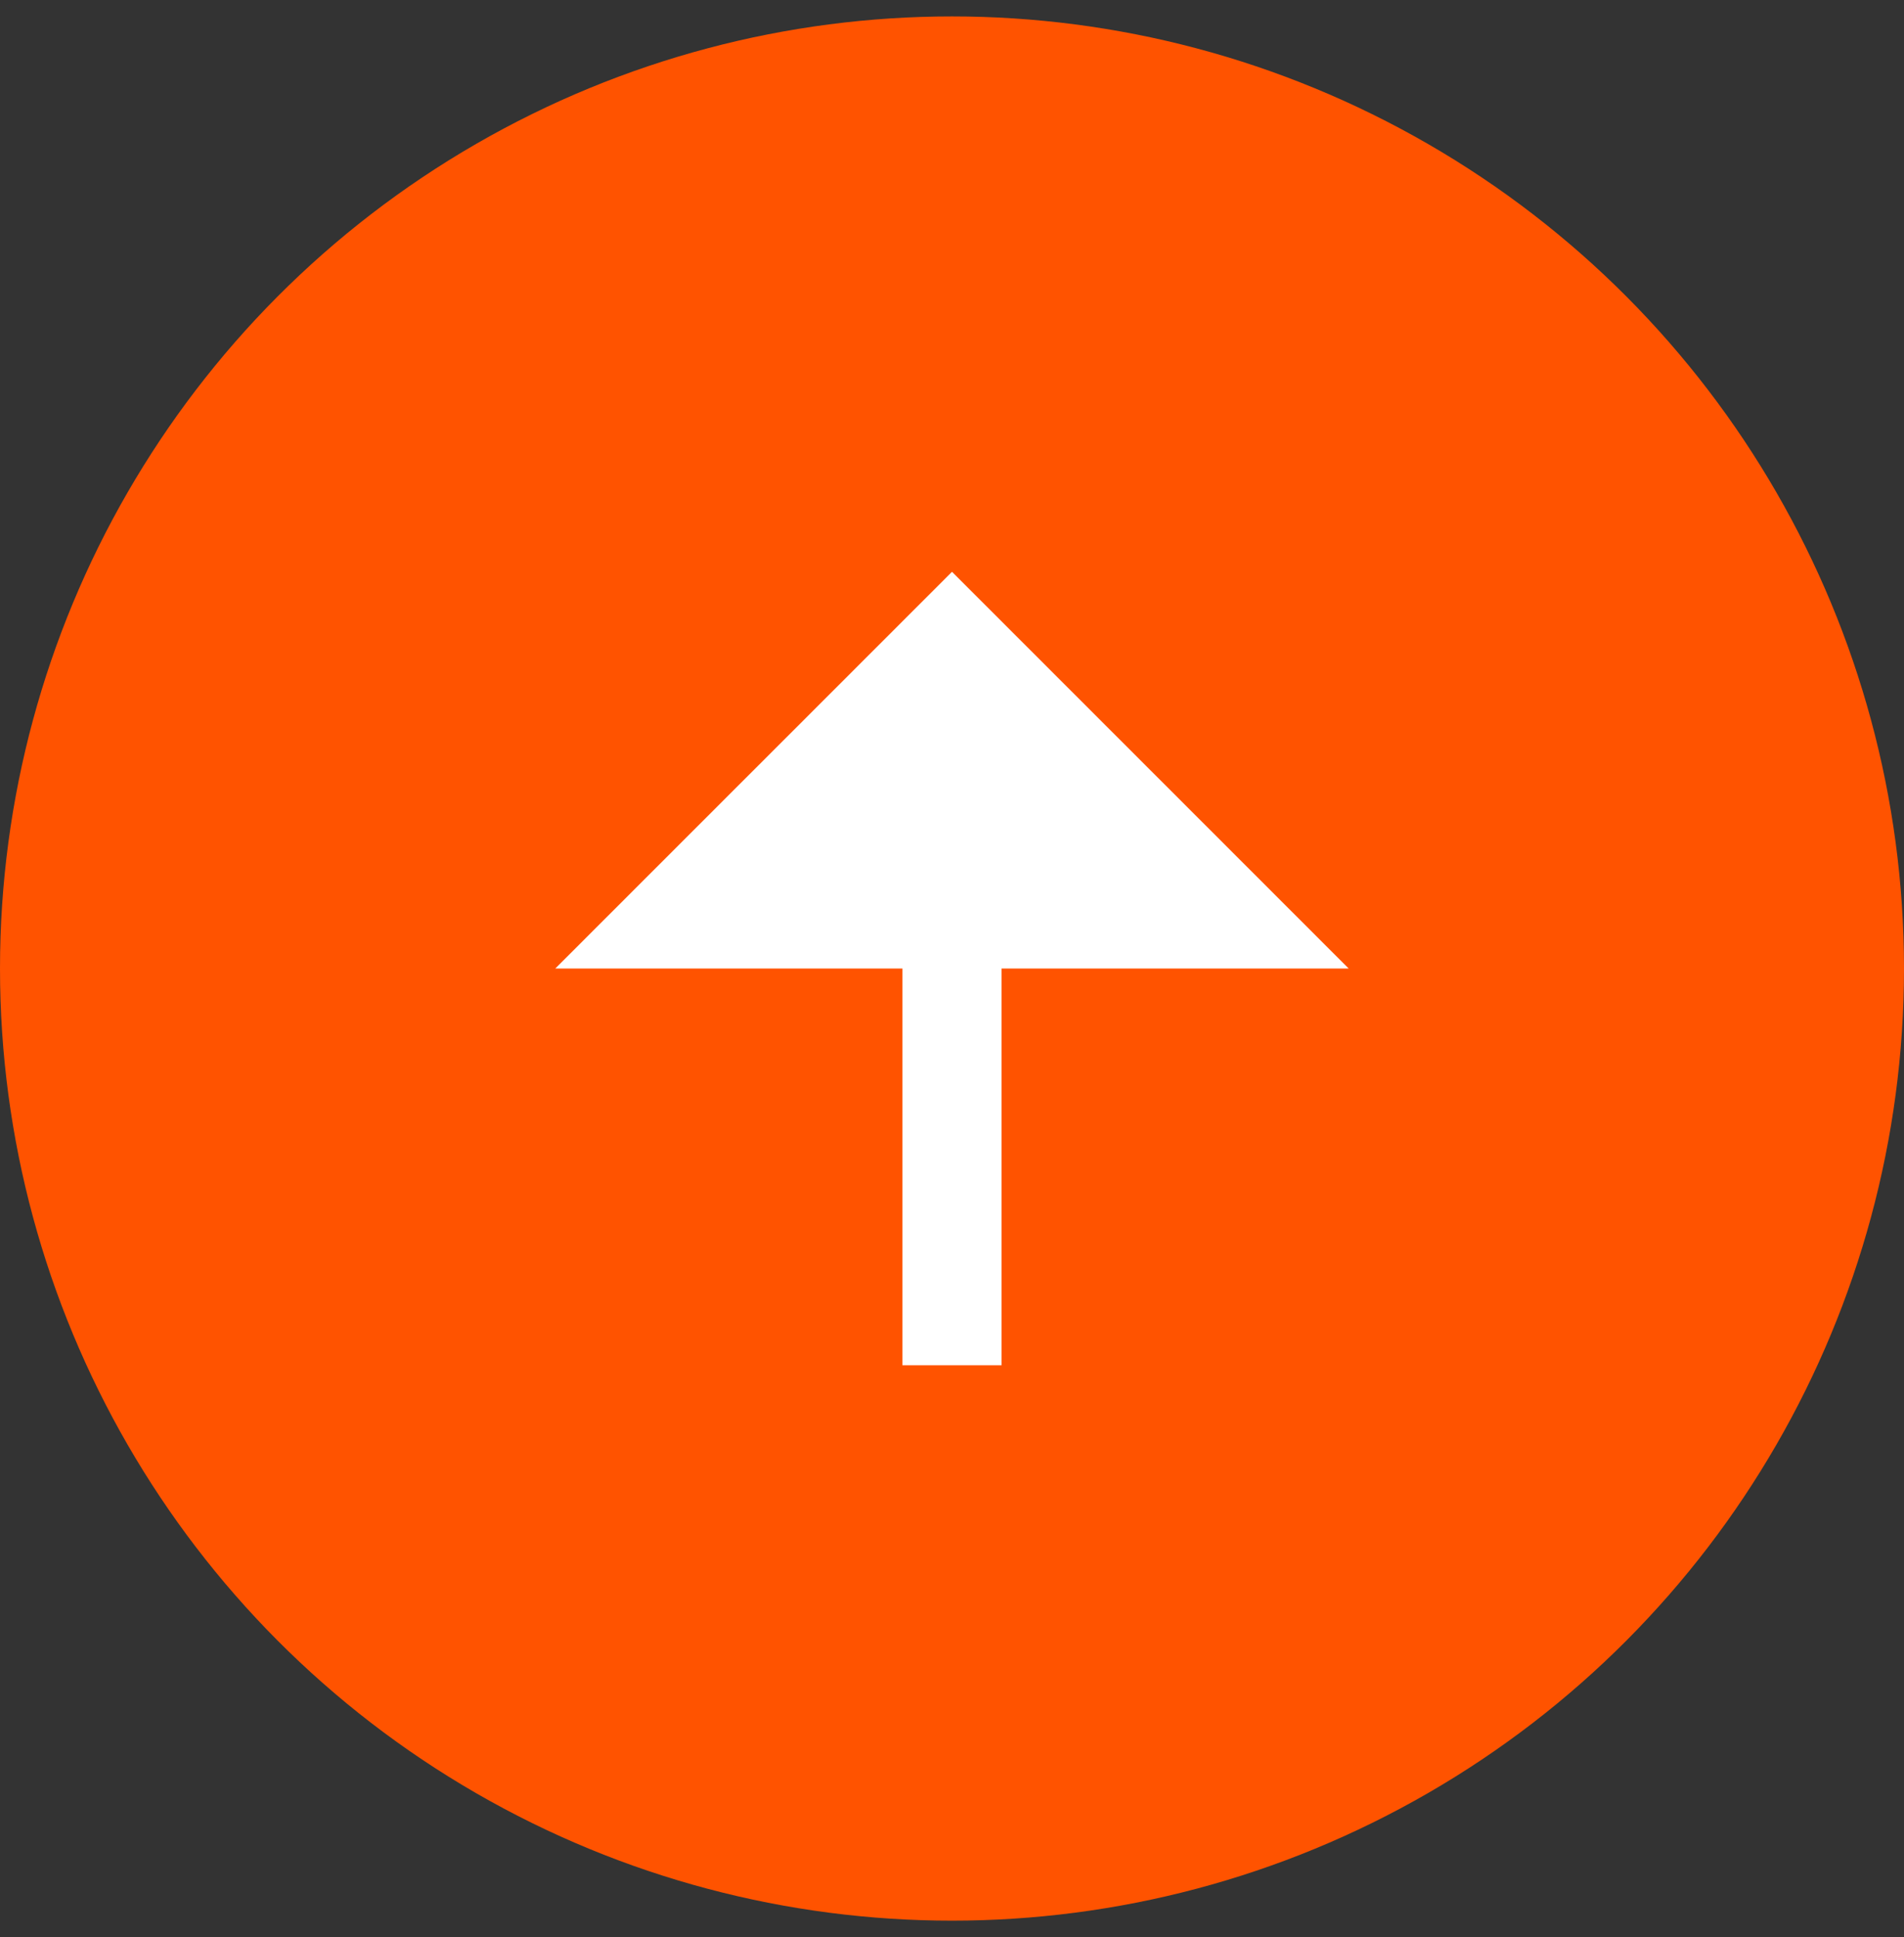 <svg width="58" height="59" viewBox="0 0 58 59" fill="none" xmlns="http://www.w3.org/2000/svg">
<rect x="0" y="0" width="58" height="59" fill="#333333" stroke="none"/>
<circle cx="29" cy="29.5" r="29" fill="#FF5300"/>
<g clip-path="url(#clip0_34717_6795)">
<path d="M30.51 29.499V41.583H27.489V29.499H16.916L29 17.416L41.083 29.499H30.51Z" fill="white"/>
</g>
<defs>
<clipPath id="clip0_34717_6795">
<rect width="36.25" height="36.25" fill="white" transform="translate(10.875 11.375)"/>
</clipPath>
</defs>
</svg>
